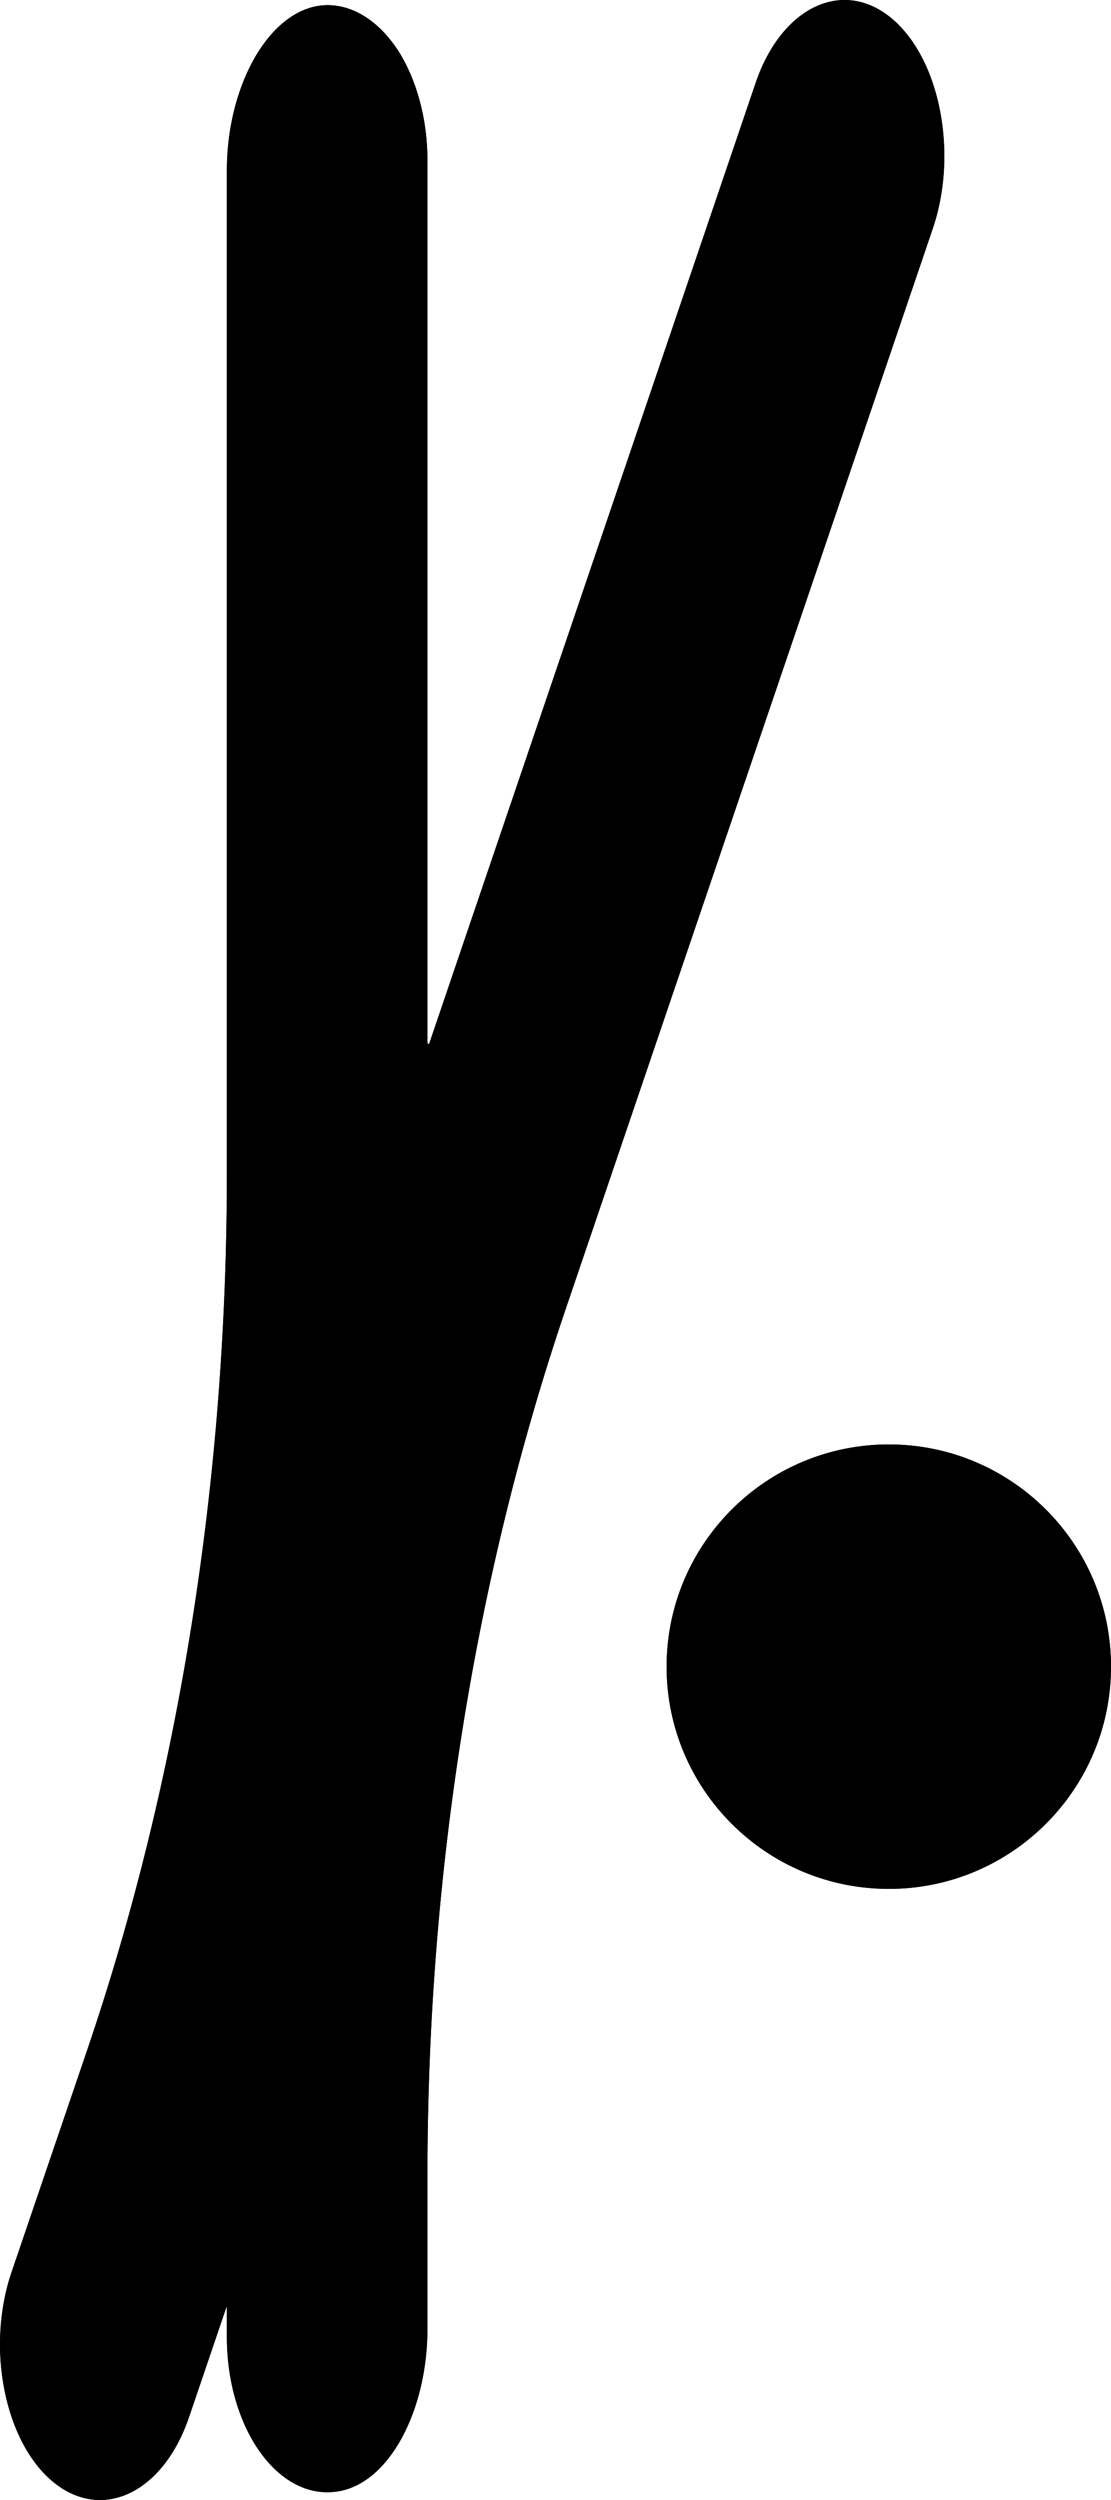 <svg width="20" height="45" viewBox="0 0 20 45" fill="none" xmlns="http://www.w3.org/2000/svg">
<path d="M16 34C18.209 34 20 32.209 20 30C20 27.791 18.209 26 16 26C13.791 26 12 27.791 12 30C12 32.209 13.791 34 16 34Z" fill="black"/>
<path d="M17 2.812C17 3.245 16.934 3.692 16.795 4.105L10.18 23.573C8.551 28.372 7.695 33.713 7.695 39.135V41.917C7.695 43.386 7.005 44.72 6.058 44.849C4.988 44.998 4.084 43.684 4.084 42.066V41.505L3.403 43.508C2.94 44.869 1.844 45.397 0.962 44.679C0.085 43.962 -0.256 42.263 0.207 40.902L1.574 36.888C3.224 32.034 4.084 26.633 4.084 21.143V3.069C4.084 1.438 4.949 0.003 5.997 0.097C6.451 0.138 6.861 0.443 7.167 0.91C7.49 1.417 7.695 2.121 7.695 2.886V18.773C7.695 18.773 7.717 18.807 7.726 18.787L13.603 1.492C14.066 0.131 15.162 -0.397 16.039 0.321C16.651 0.822 17 1.803 17 2.812Z" fill="black"/>
<path d="M16 34C18.209 34 20 32.209 20 30C20 27.791 18.209 26 16 26C13.791 26 12 27.791 12 30C12 32.209 13.791 34 16 34Z" fill="black"/>
<path d="M17 2.812C17 3.245 16.934 3.692 16.795 4.105L10.18 23.573C8.551 28.372 7.695 33.713 7.695 39.135V41.917C7.695 43.386 7.005 44.72 6.058 44.849C4.988 44.998 4.084 43.684 4.084 42.066V41.505L3.403 43.508C2.94 44.869 1.844 45.397 0.962 44.679C0.085 43.962 -0.256 42.263 0.207 40.902L1.574 36.888C3.224 32.034 4.084 26.633 4.084 21.143V3.069C4.084 1.438 4.949 0.003 5.997 0.097C6.451 0.138 6.861 0.443 7.167 0.91C7.49 1.417 7.695 2.121 7.695 2.886V18.773C7.695 18.773 7.717 18.807 7.726 18.787L13.603 1.492C14.066 0.131 15.162 -0.397 16.039 0.321C16.651 0.822 17 1.803 17 2.812Z" fill="black"/>
</svg>
